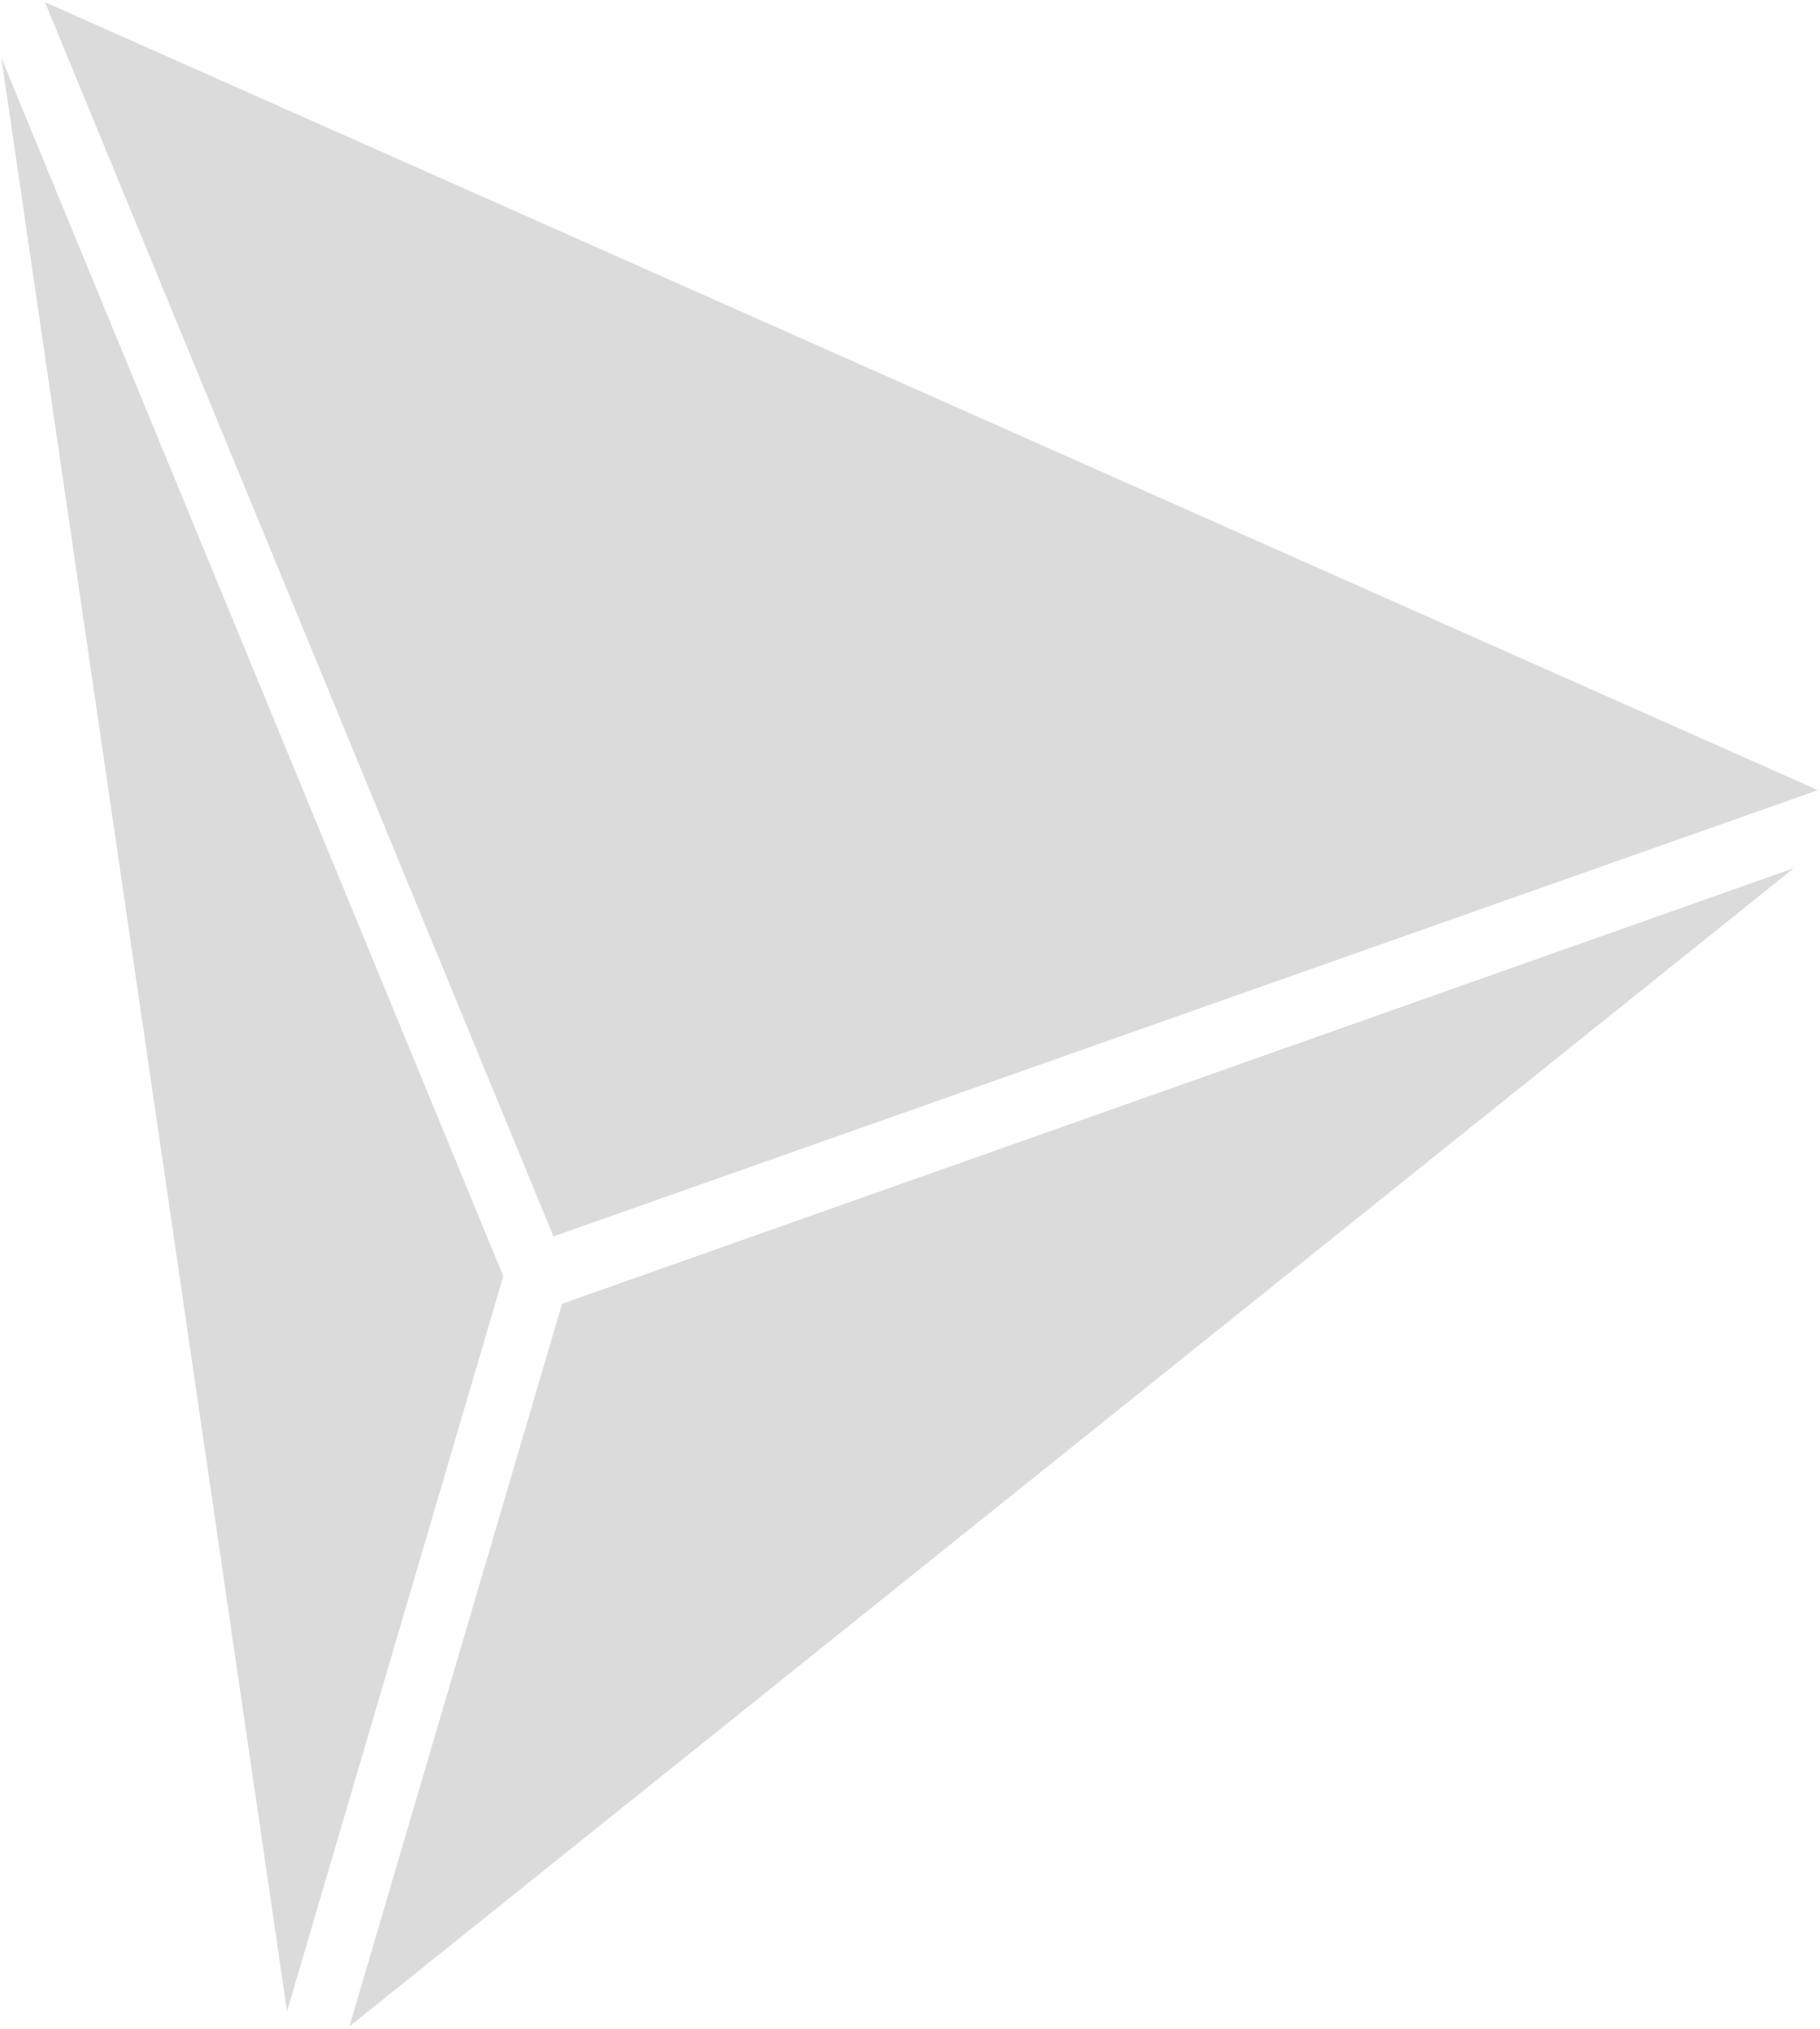 <svg xmlns="http://www.w3.org/2000/svg" width="2122" height="2365" viewBox="0 0 2122 2365" preserveAspectRatio="xMinYMid" aria-hidden="true" focusable="false"><path d="M2119.61,920.9,645.32,1441,52.42,2.57Zm-28,90.88L655.31,1519.55,407.4,2361.73ZM334.67,2344.1l252.14-856.71L1.58,67.44Z" fill="#4d4c4e" opacity="0.2"/></svg>
